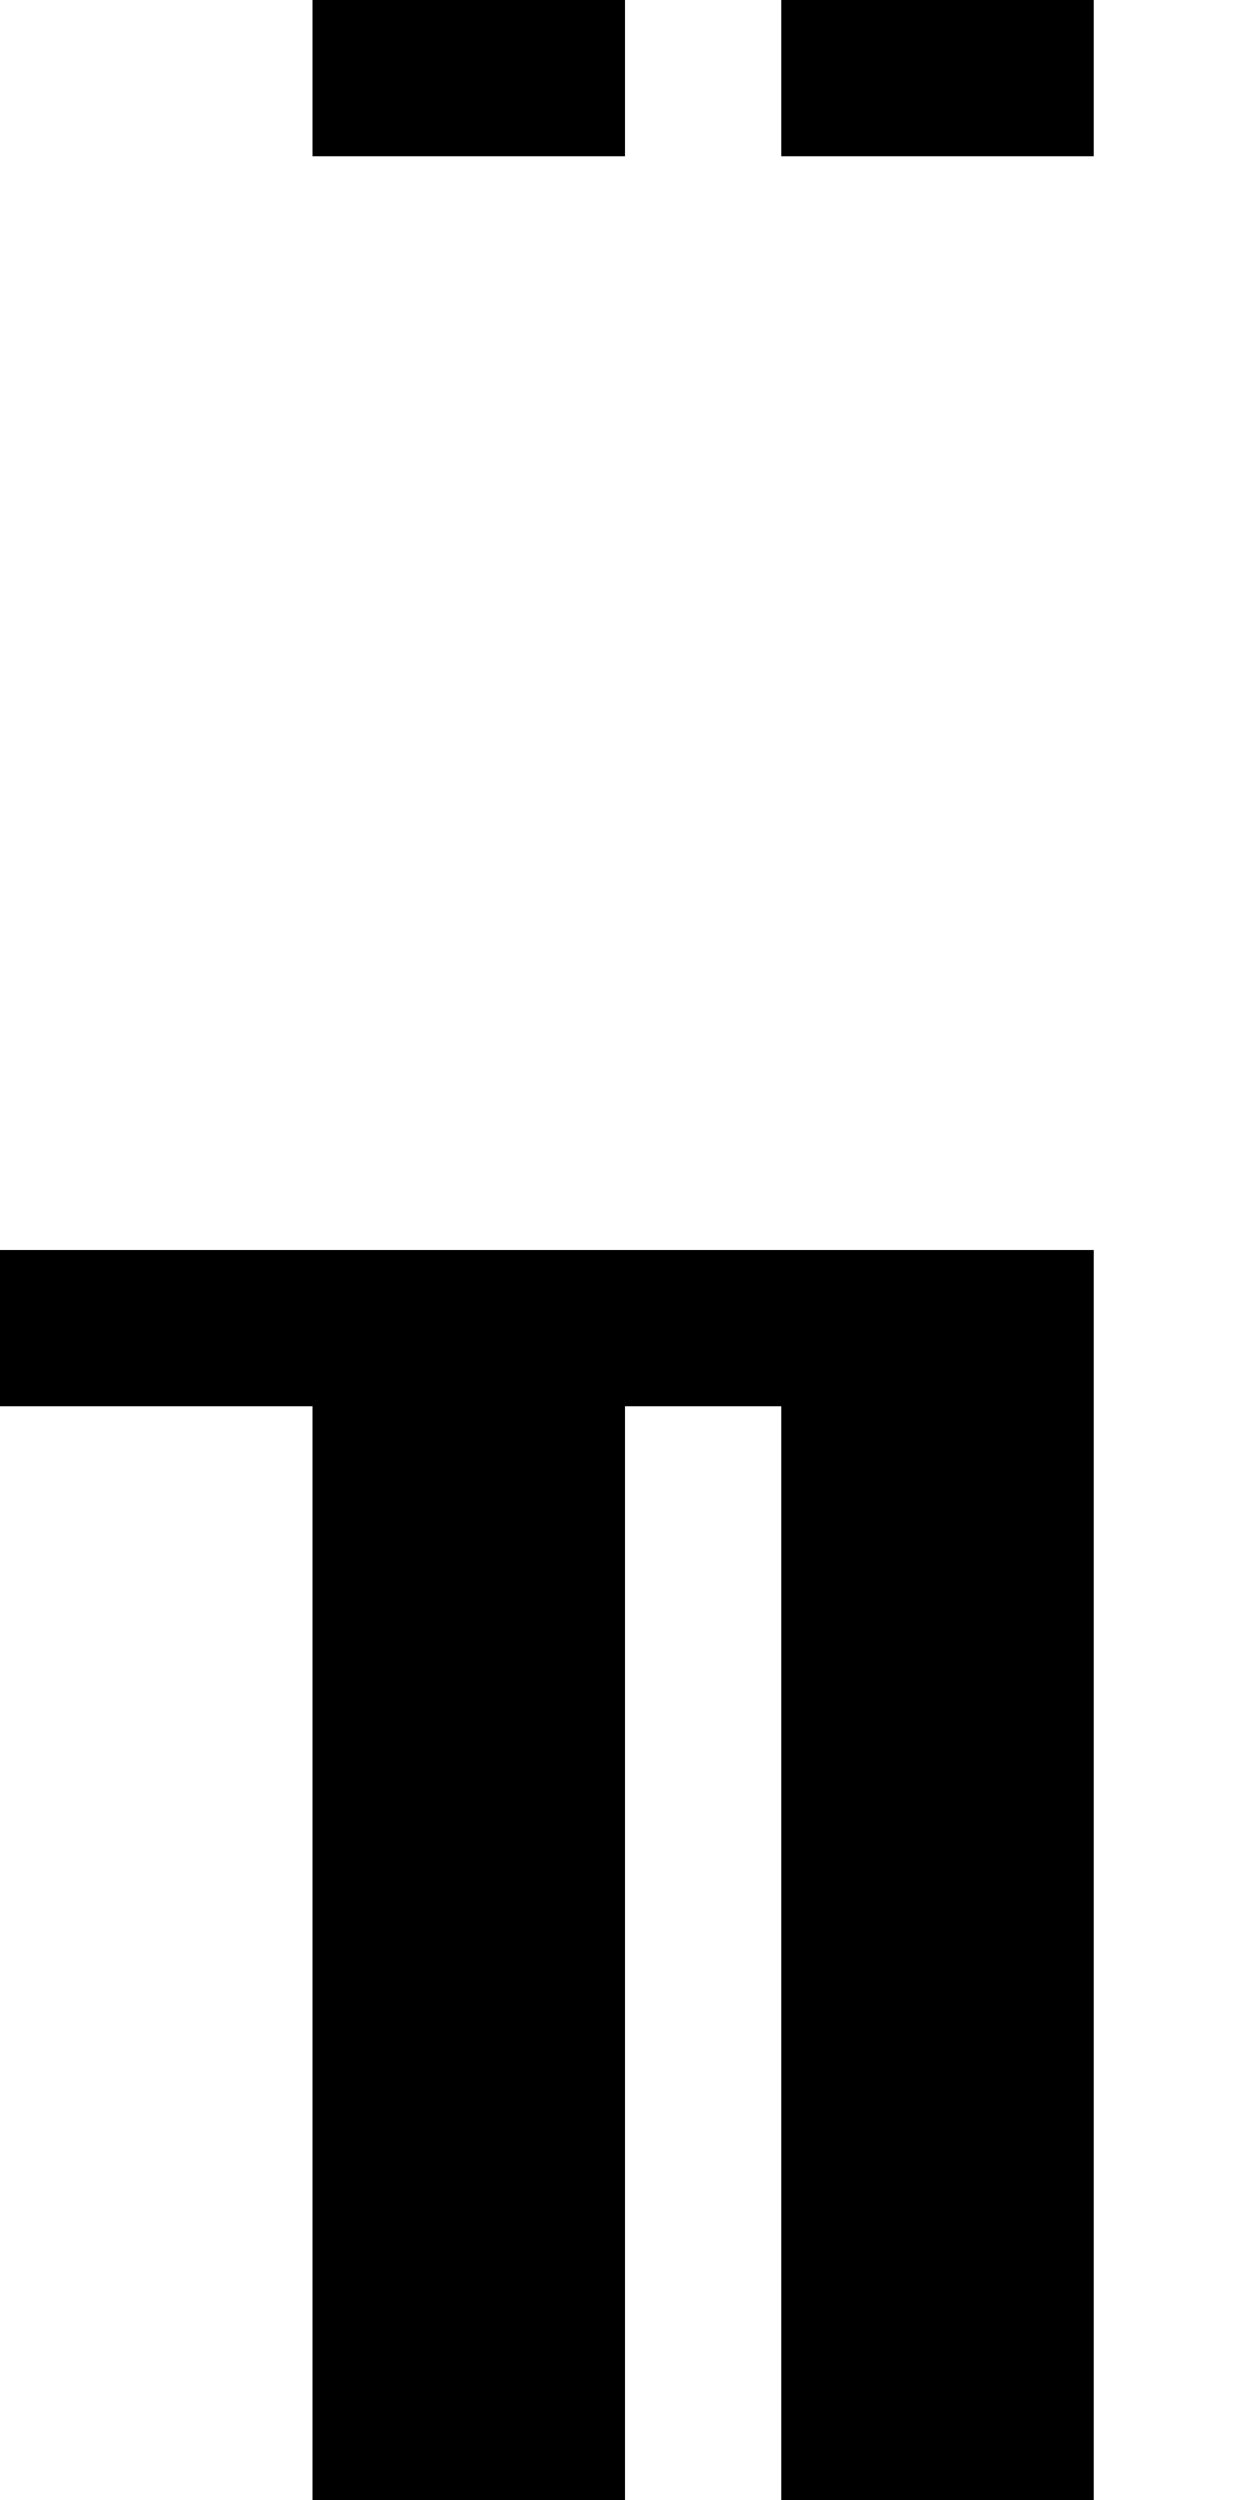 <?xml version="1.0" encoding="utf-8" ?>
<svg xmlns="http://www.w3.org/2000/svg" xmlns:ev="http://www.w3.org/2001/xml-events" xmlns:xlink="http://www.w3.org/1999/xlink" baseProfile="full" height="16px" version="1.1" viewBox="0 0 8 16" width="8px">
  <defs/>
  <g id="x000000_r0_g0_b0_a1.0">
    <path d="M 7,16 5,16 5,9 4,9 4,16 2,16 2,9 0,9 0,8 7,8 z" fill="#000000" fill-opacity="1.0" id="x000000_r0_g0_b0_a1.0_shape1"/>
    <path d="M 2,1 2,0 3,0 4,0 4,1 3,1 z" fill="#000000" fill-opacity="1.0" id="x000000_r0_g0_b0_a1.0_shape2"/>
    <path d="M 6,1 5,1 5,0 6,0 7,0 7,1 z" fill="#000000" fill-opacity="1.0" id="x000000_r0_g0_b0_a1.0_shape3"/>
  </g>
</svg>
